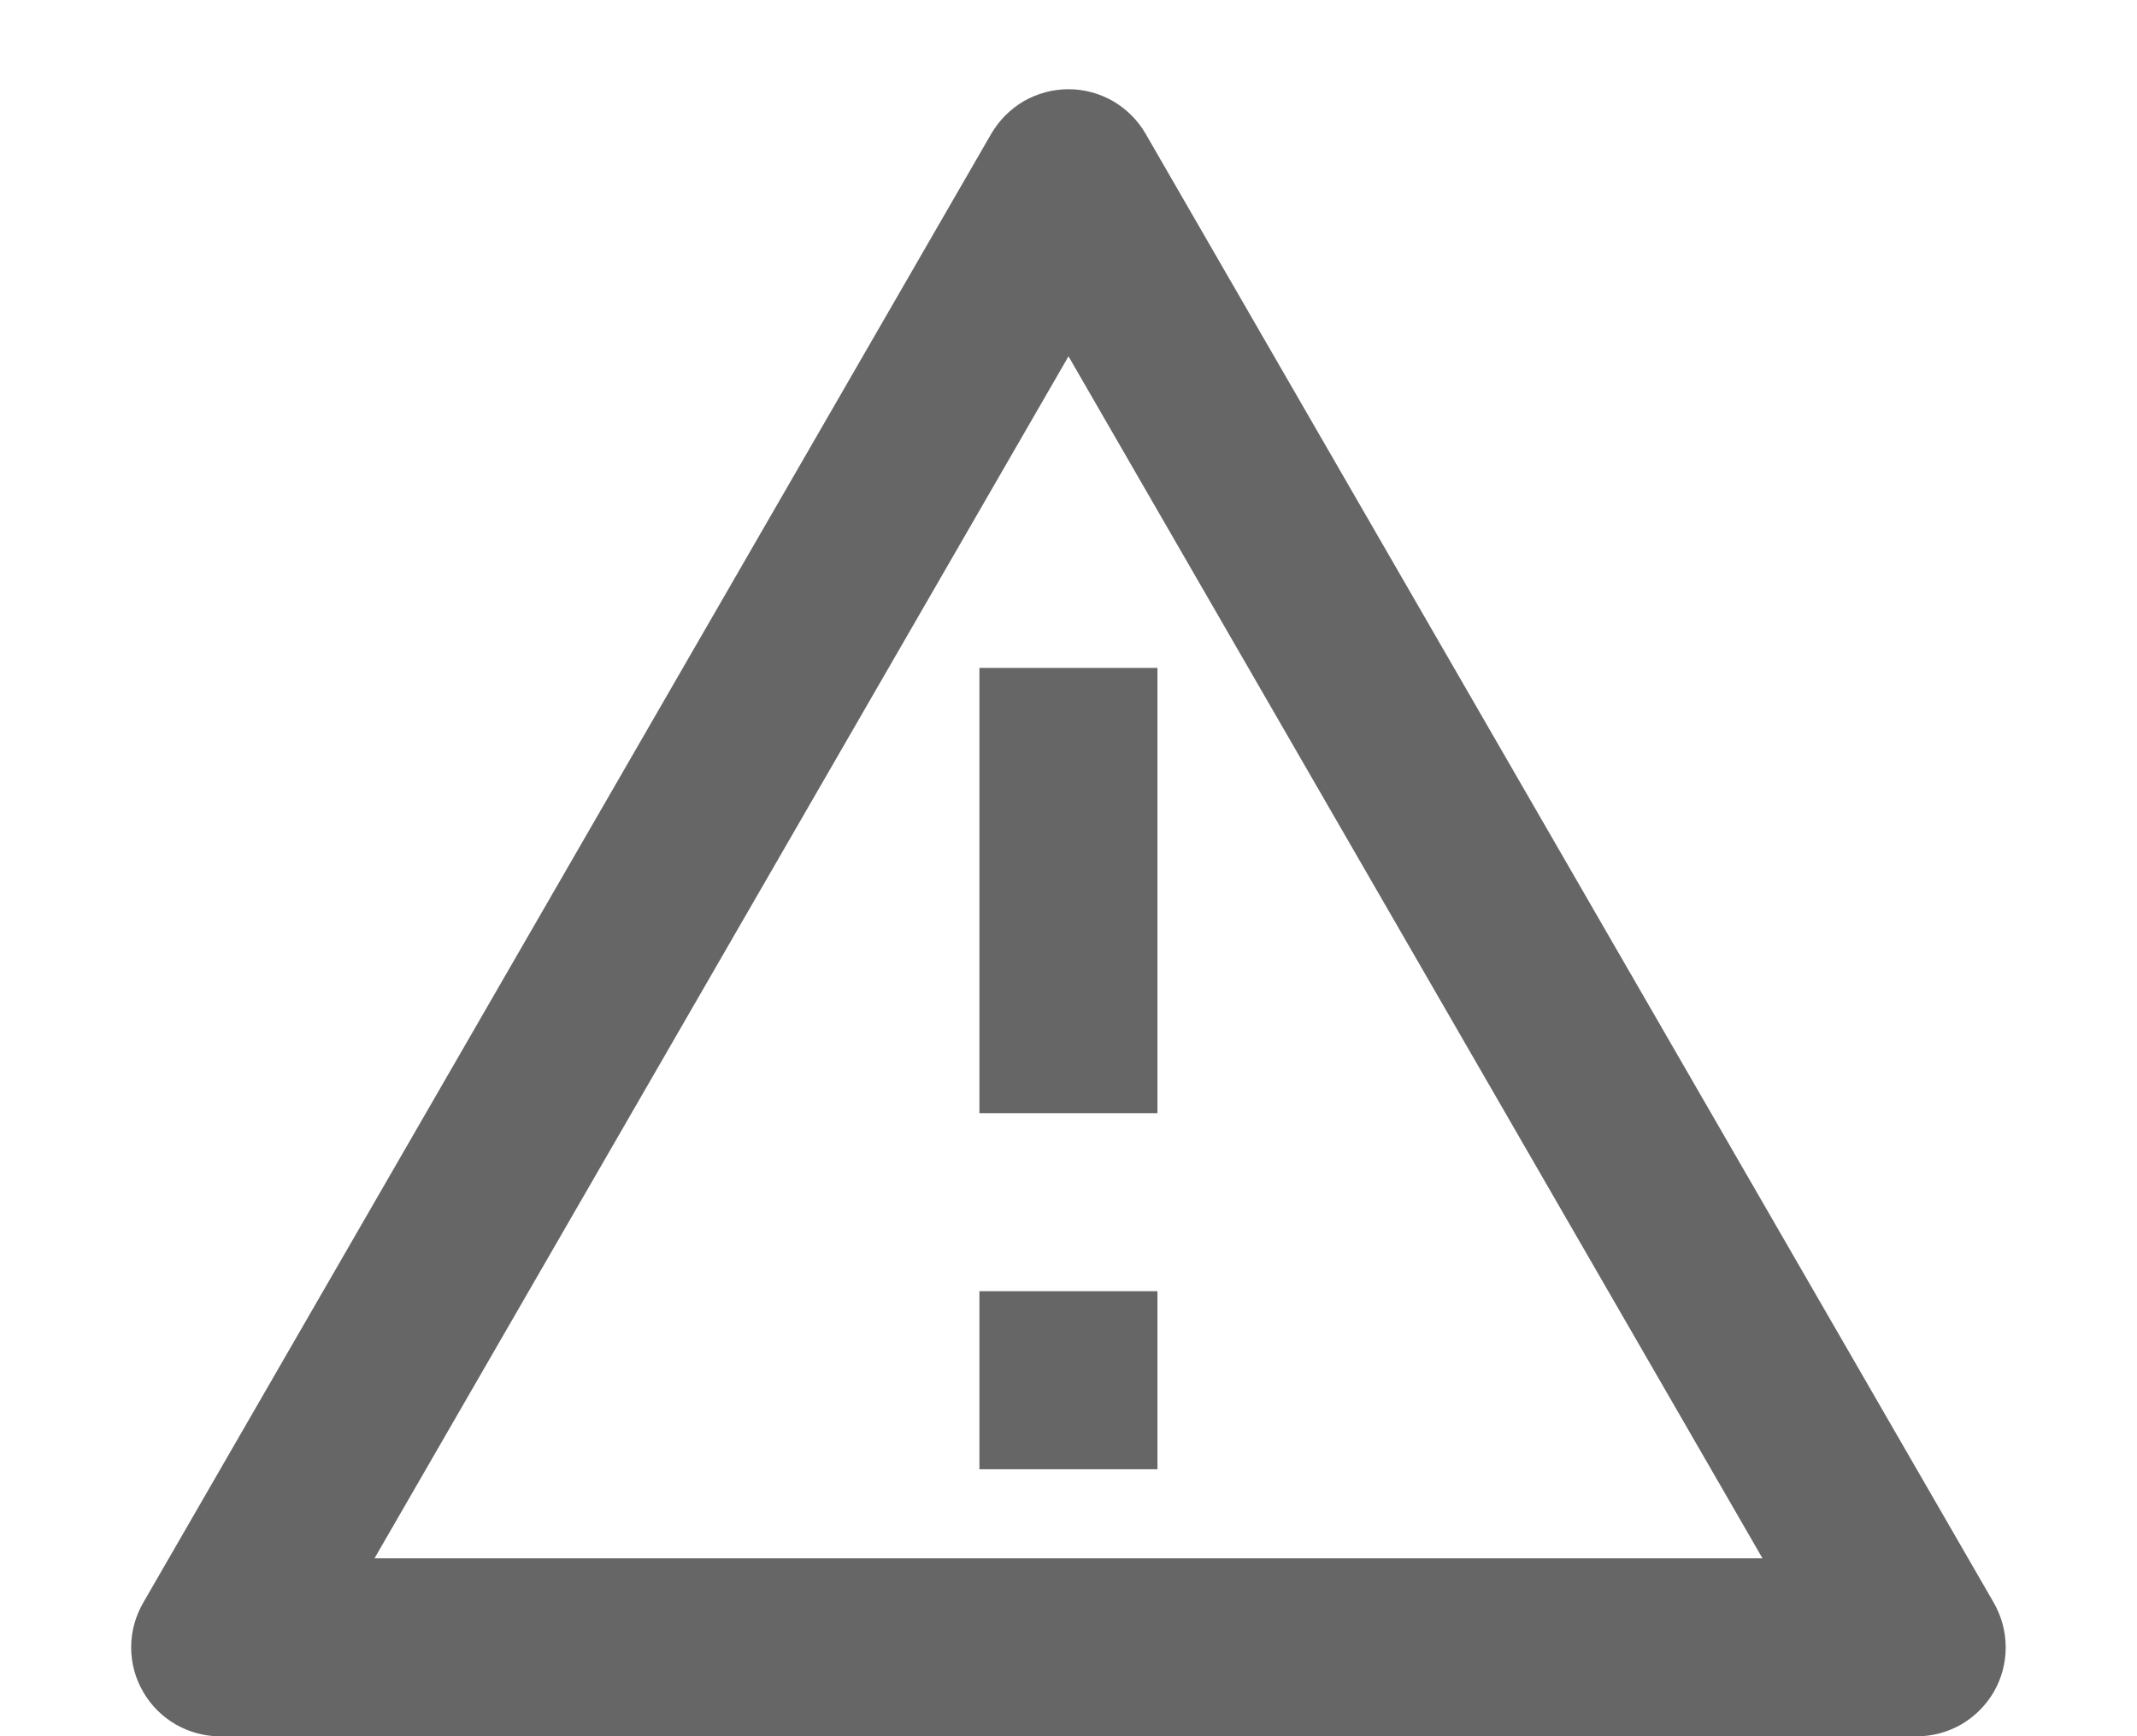 <svg width="16" height="13" viewBox="0 0 16 13" fill="none" xmlns="http://www.w3.org/2000/svg">
<path d="M8.577 1.001L14.928 12.001C14.986 12.103 15.017 12.218 15.017 12.335C15.017 12.452 14.986 12.567 14.928 12.668C14.869 12.769 14.785 12.853 14.684 12.912C14.582 12.97 14.467 13.001 14.35 13.001H1.649C1.532 13.001 1.417 12.97 1.316 12.912C1.214 12.853 1.13 12.769 1.072 12.668C1.013 12.567 0.982 12.452 0.982 12.335C0.982 12.218 1.013 12.103 1.072 12.001L7.422 1.001C7.481 0.9 7.565 0.816 7.666 0.757C7.768 0.699 7.883 0.668 8 0.668C8.117 0.668 8.232 0.699 8.333 0.757C8.434 0.816 8.519 0.9 8.577 1.001ZM2.804 11.668H13.196L8 2.668L2.804 11.668ZM7.333 9.668H8.666V11.001H7.333V9.668ZM7.333 5.001H8.666V8.335H7.333V5.001Z" fill="#666666"/>
</svg>
